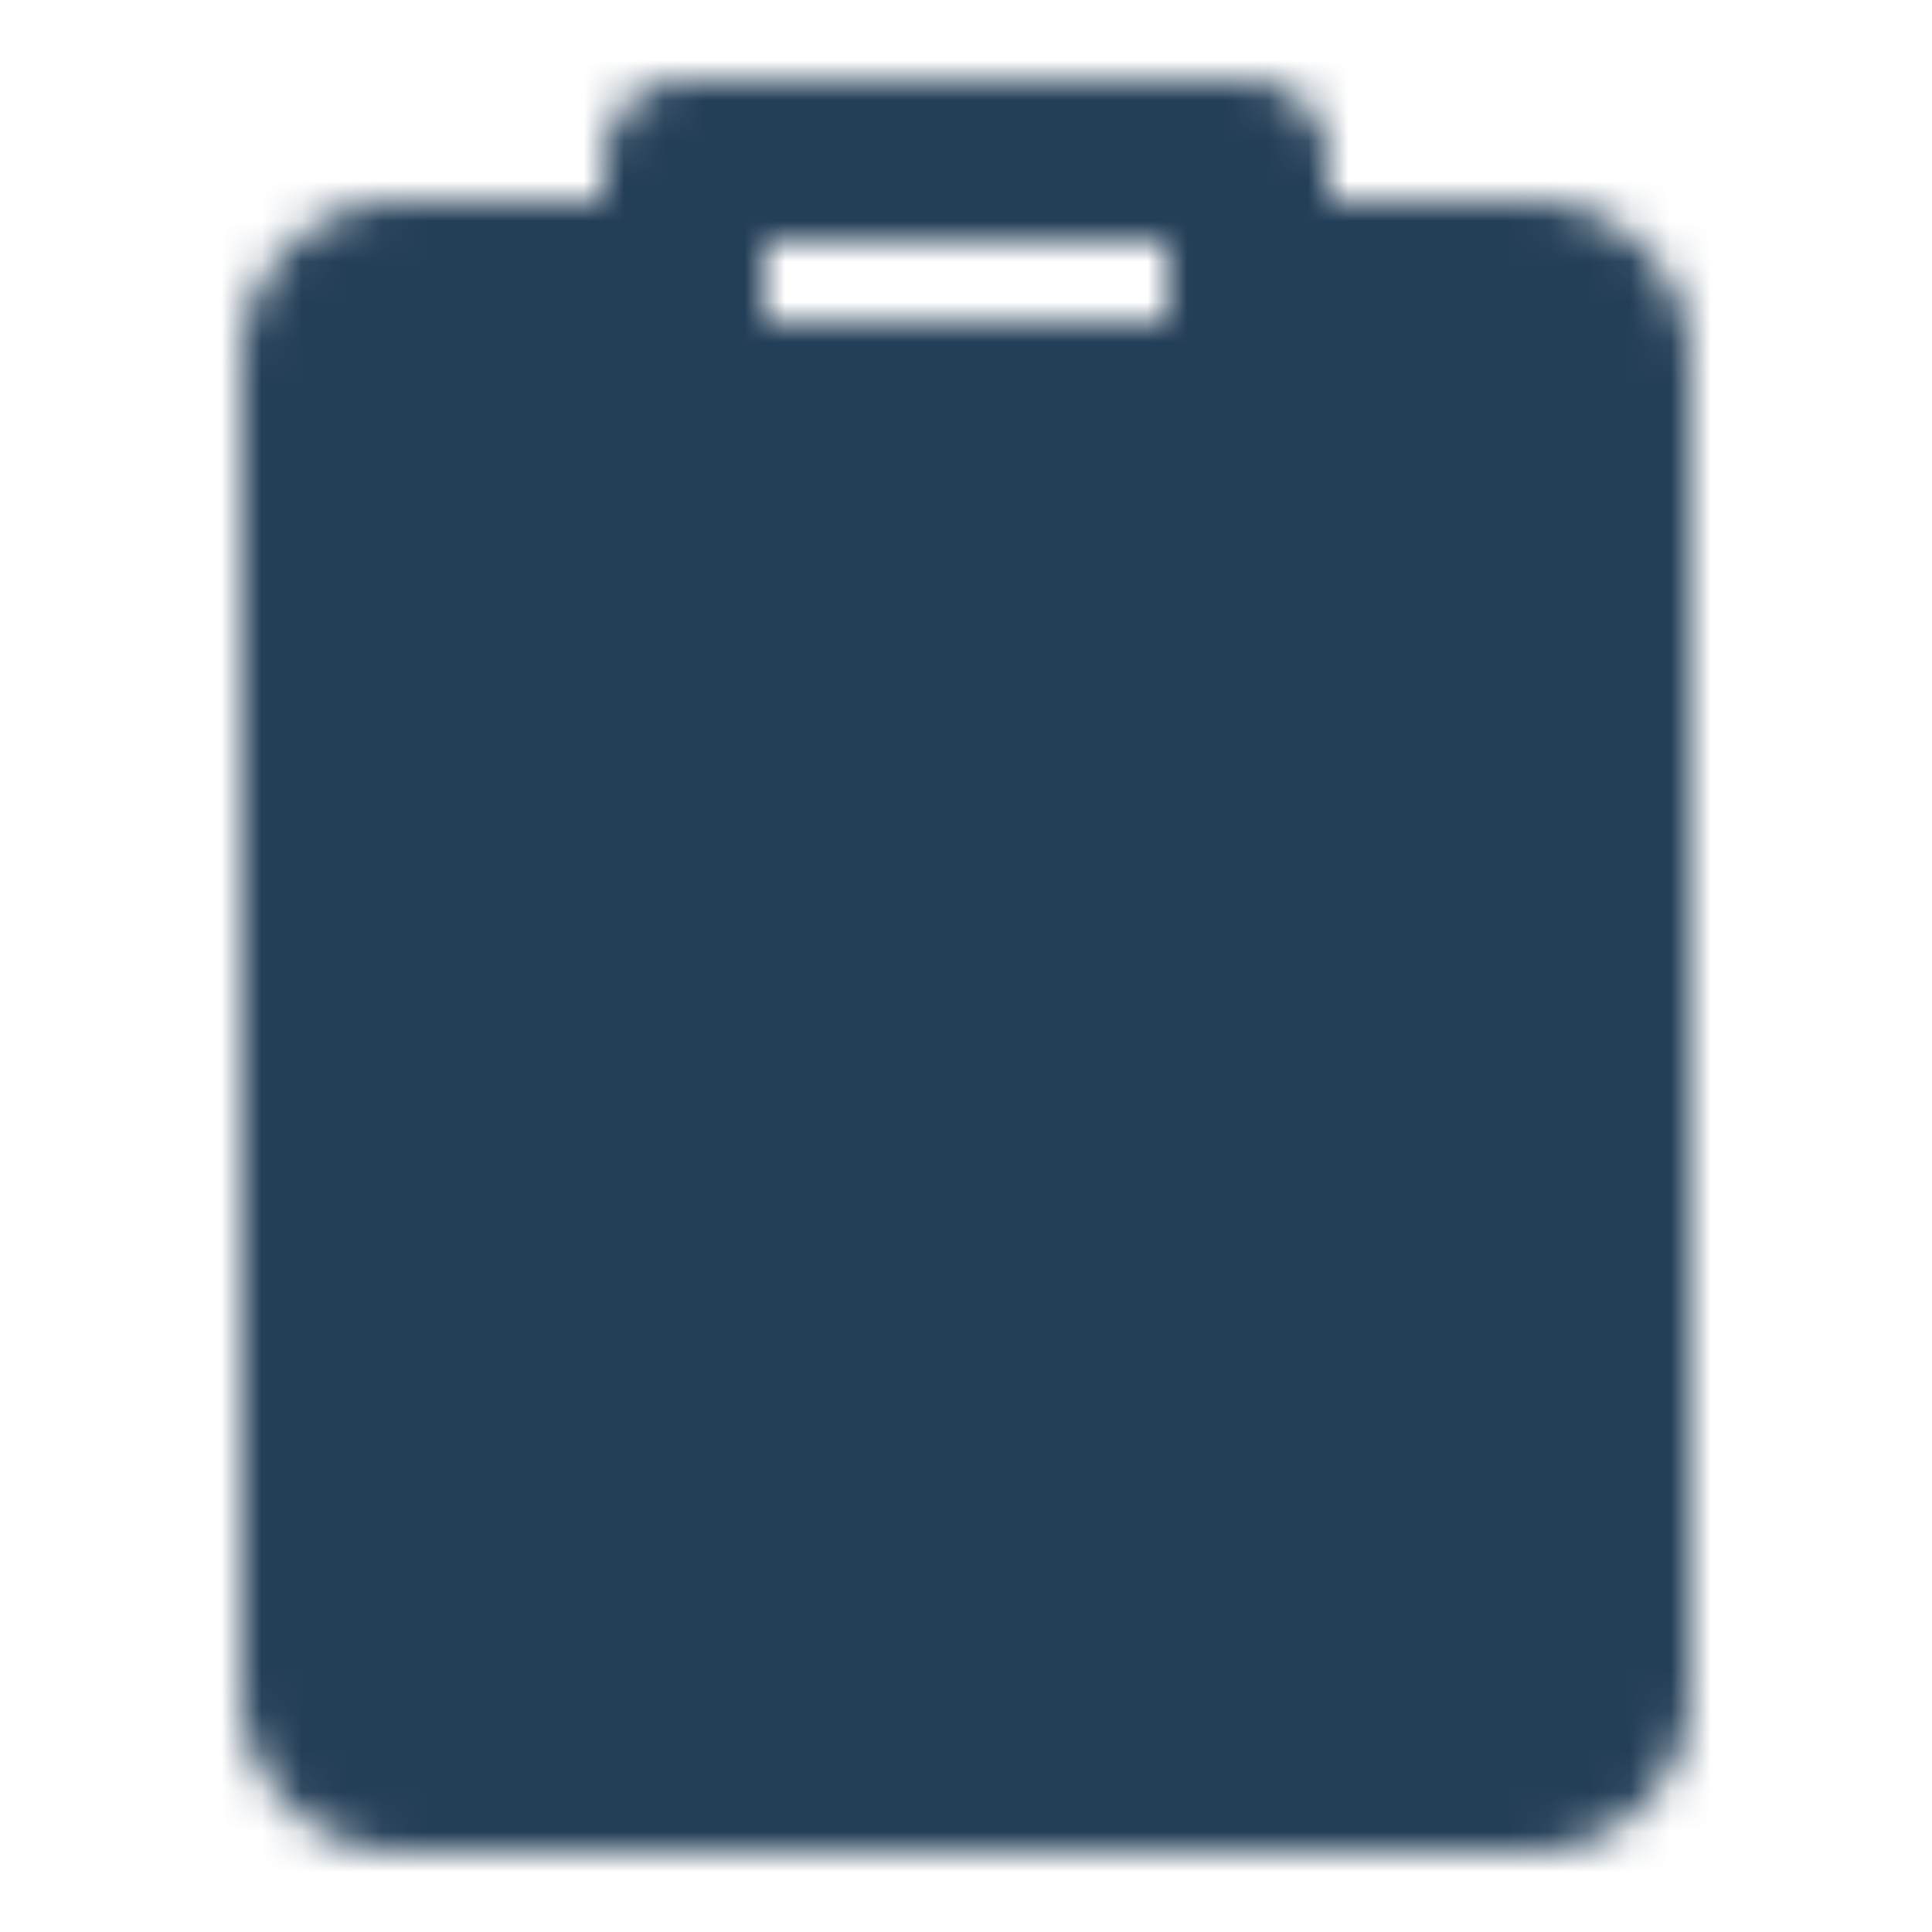 <svg xmlns="http://www.w3.org/2000/svg" width="384" height="384" viewBox="0 0 48 48"><defs><mask id="ipSOrder0"><g fill="none" stroke-linejoin="round" stroke-width="4"><path fill="#fff" stroke="#fff" d="M33.05 7H38a2 2 0 0 1 2 2v33a2 2 0 0 1-2 2H10a2 2 0 0 1-2-2V9a2 2 0 0 1 2-2h7v3h14V7z"/><path stroke="#fff" stroke-linecap="round" d="M17 4h14v6H17z"/><path stroke="#000" stroke-linecap="round" d="m27 19l-8 8.001h10.004l-8.004 8"/></g></mask></defs><path fill="#233e57" d="M0 0h48v48H0z" mask="url(#ipSOrder0)"/></svg>